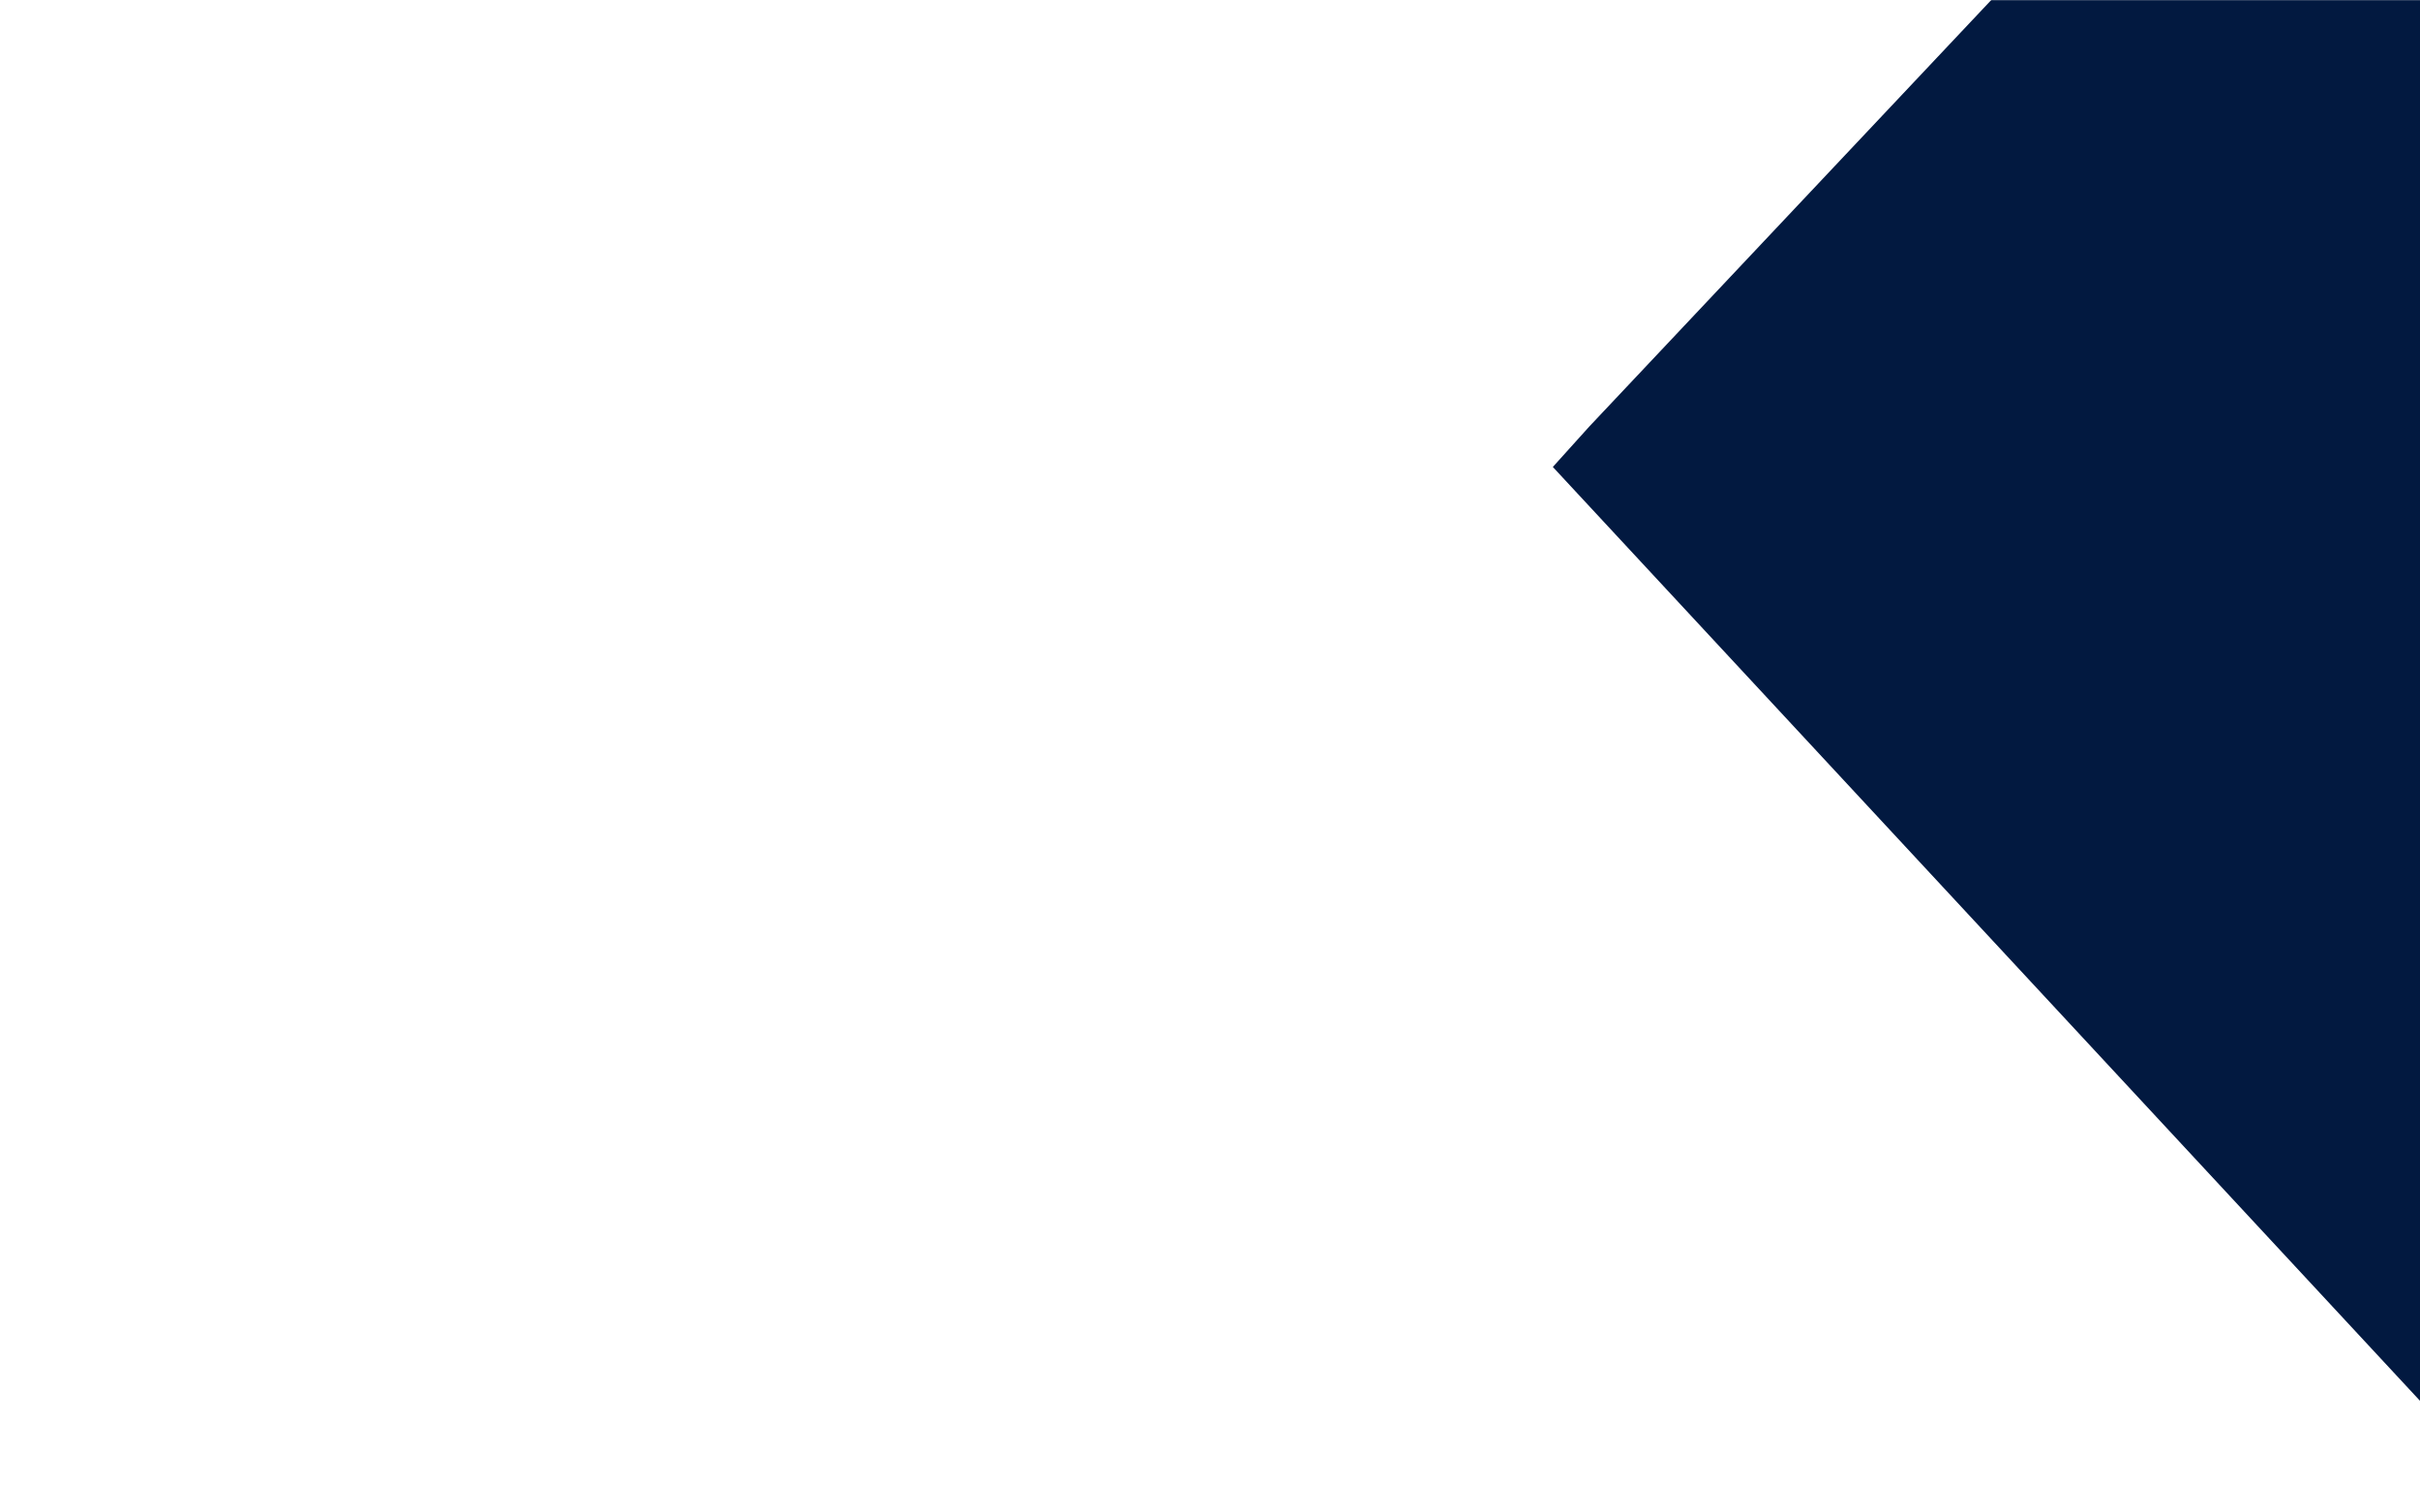 <svg width="1728" height="1080" viewBox="0 0 1728 1080" fill="none" xmlns="http://www.w3.org/2000/svg">
<mask id="mask0_179_8128" style="mask-type:alpha" maskUnits="userSpaceOnUse" x="0" y="0" width="1920" height="1080">
<rect width="1920" height="1080" fill="white"/>
</mask>
<g mask="url(#mask0_179_8128)">
<path d="M2127.6 1028.47L1755.68 1030.07L1108.8 333.437L1134.85 304.544L1735.42 -332.7H2100.83V321.398L2127.6 1028.47Z" fill="#021940"/>
</g>
</svg>
